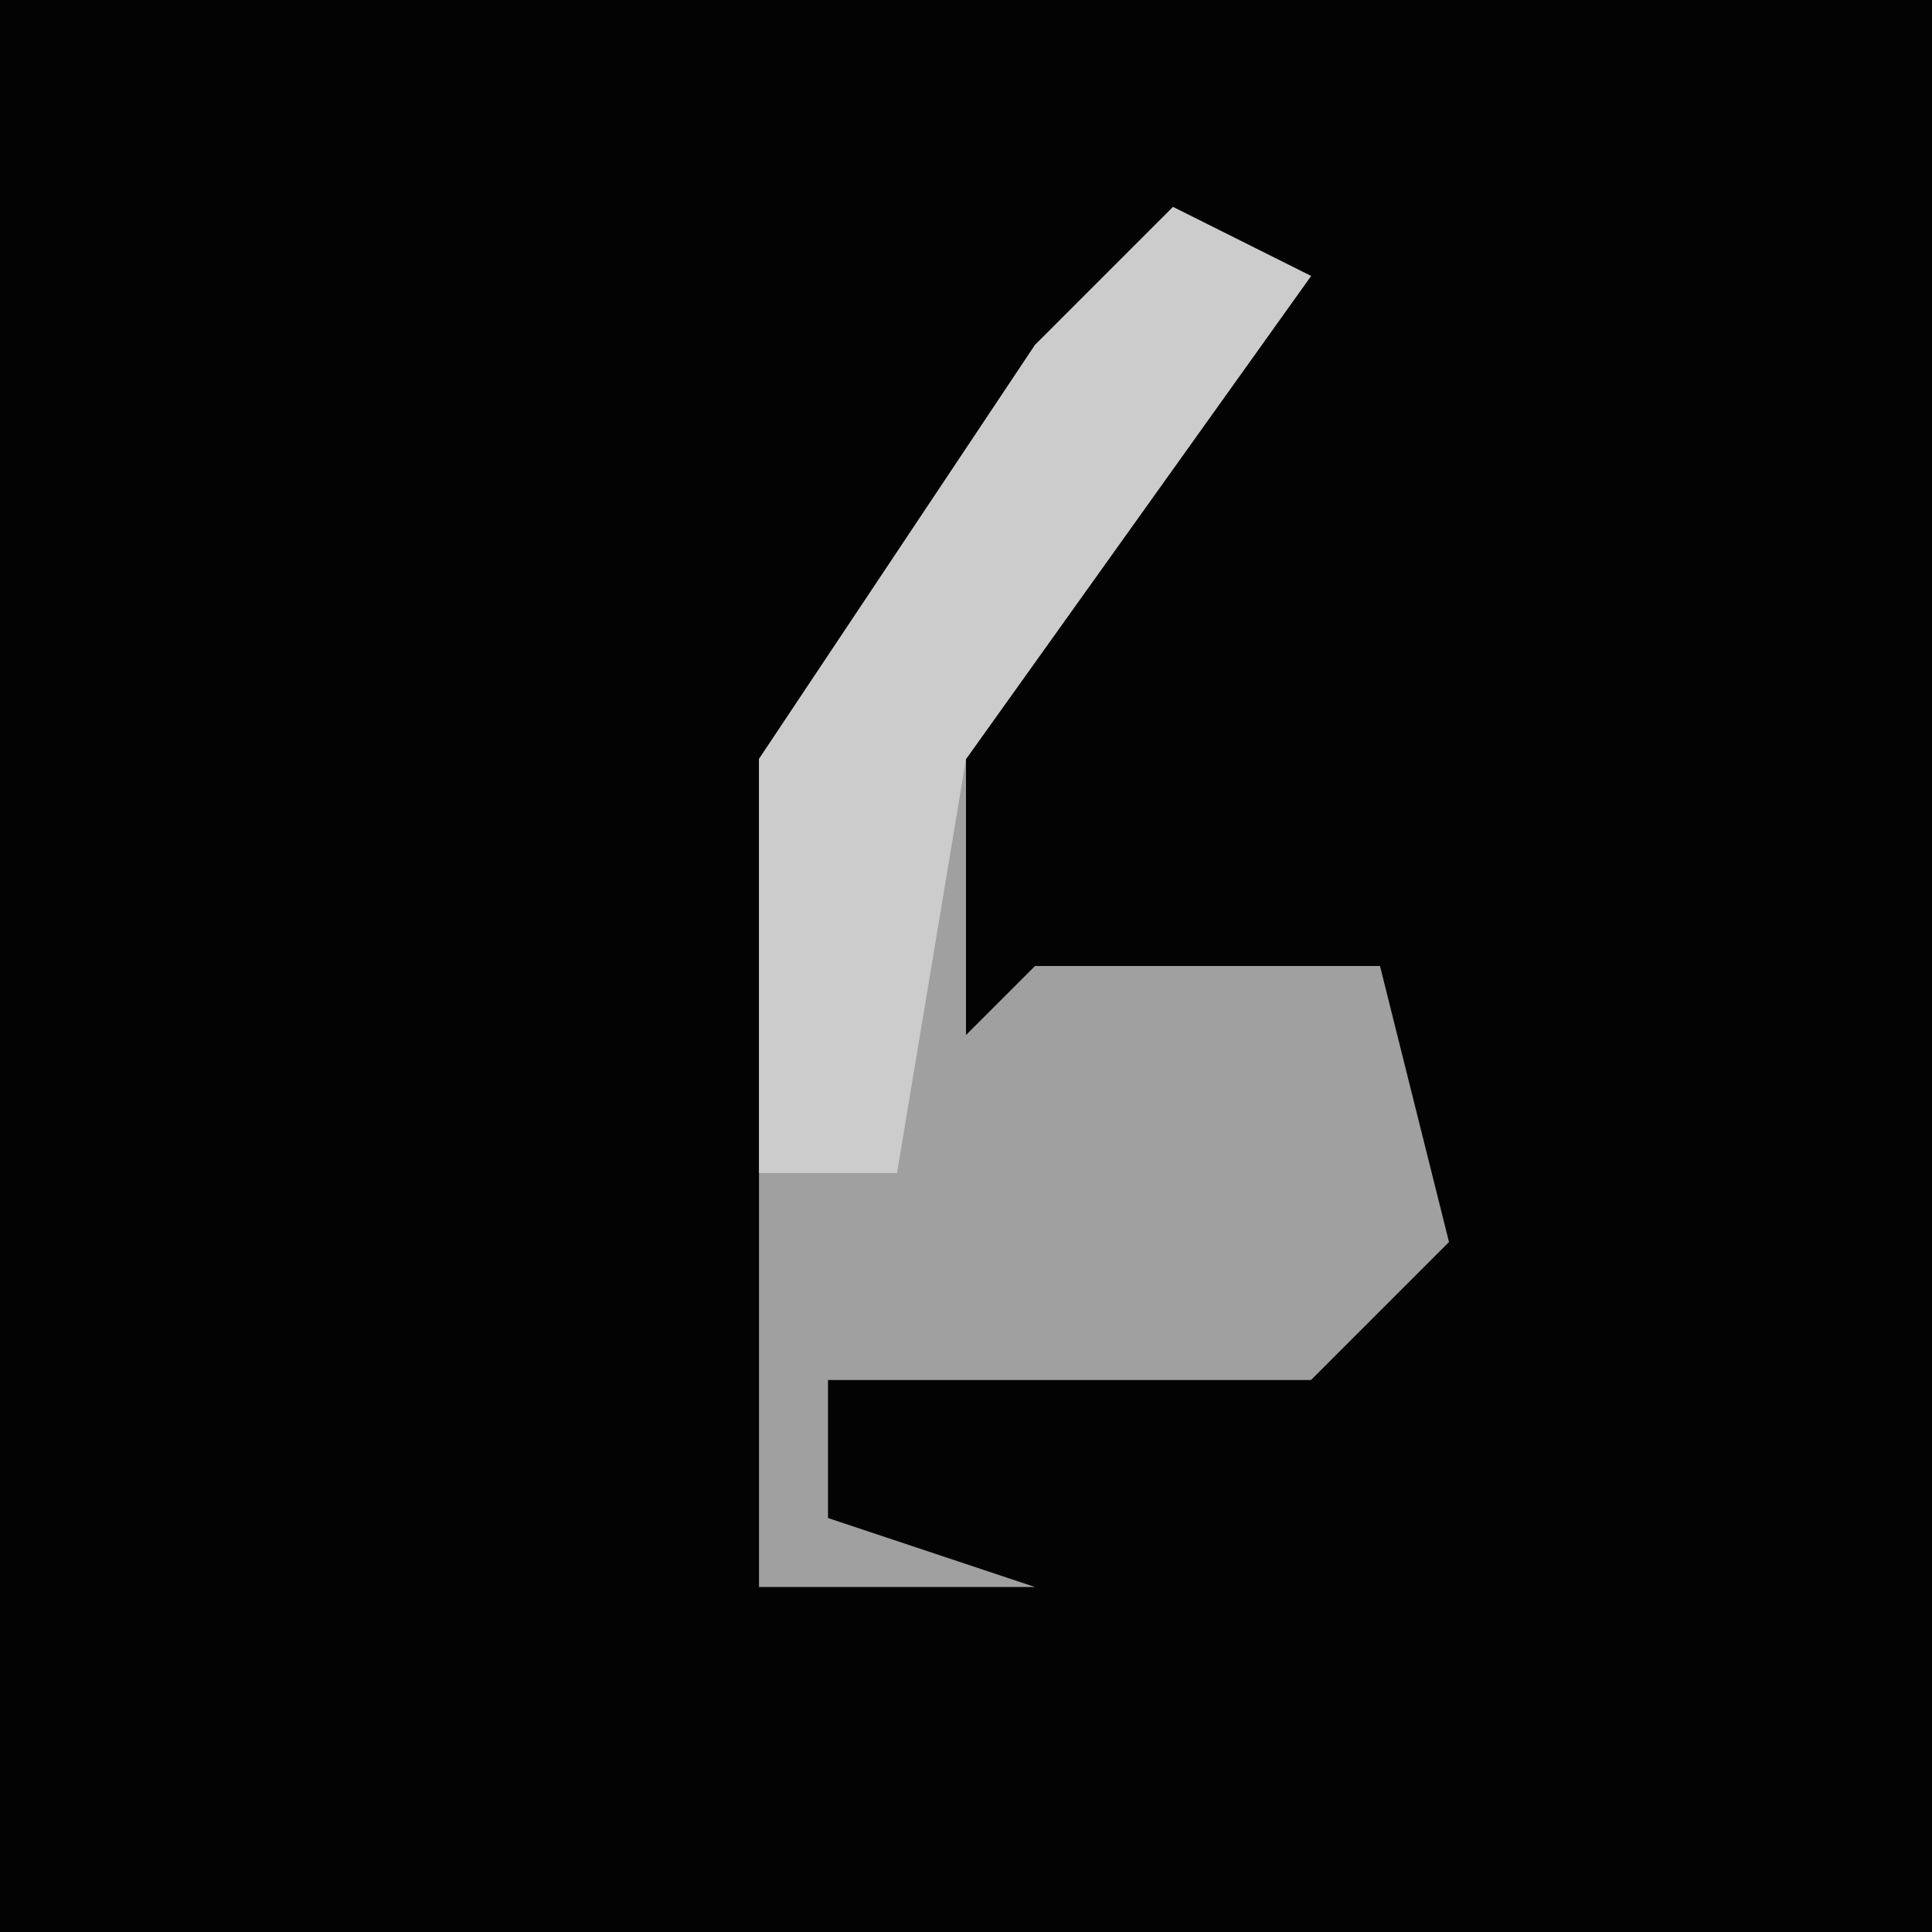 <?xml version="1.0" encoding="UTF-8"?>
<svg version="1.1" xmlns="http://www.w3.org/2000/svg" width="28" height="28">
<path d="M0,0 L28,0 L28,28 L0,28 Z " fill="#030303" transform="translate(0,0)"/>
<path d="M0,0 L2,1 L-3,8 L-3,12 L-2,11 L3,11 L4,15 L2,17 L-5,17 L-5,19 L-2,20 L-6,20 L-6,8 L-2,2 Z " fill="#A0A0A0" transform="translate(17,3)"/>
<path d="M0,0 L2,1 L-3,8 L-4,14 L-6,14 L-6,8 L-2,2 Z " fill="#CCCCCC" transform="translate(17,3)"/>
</svg>
